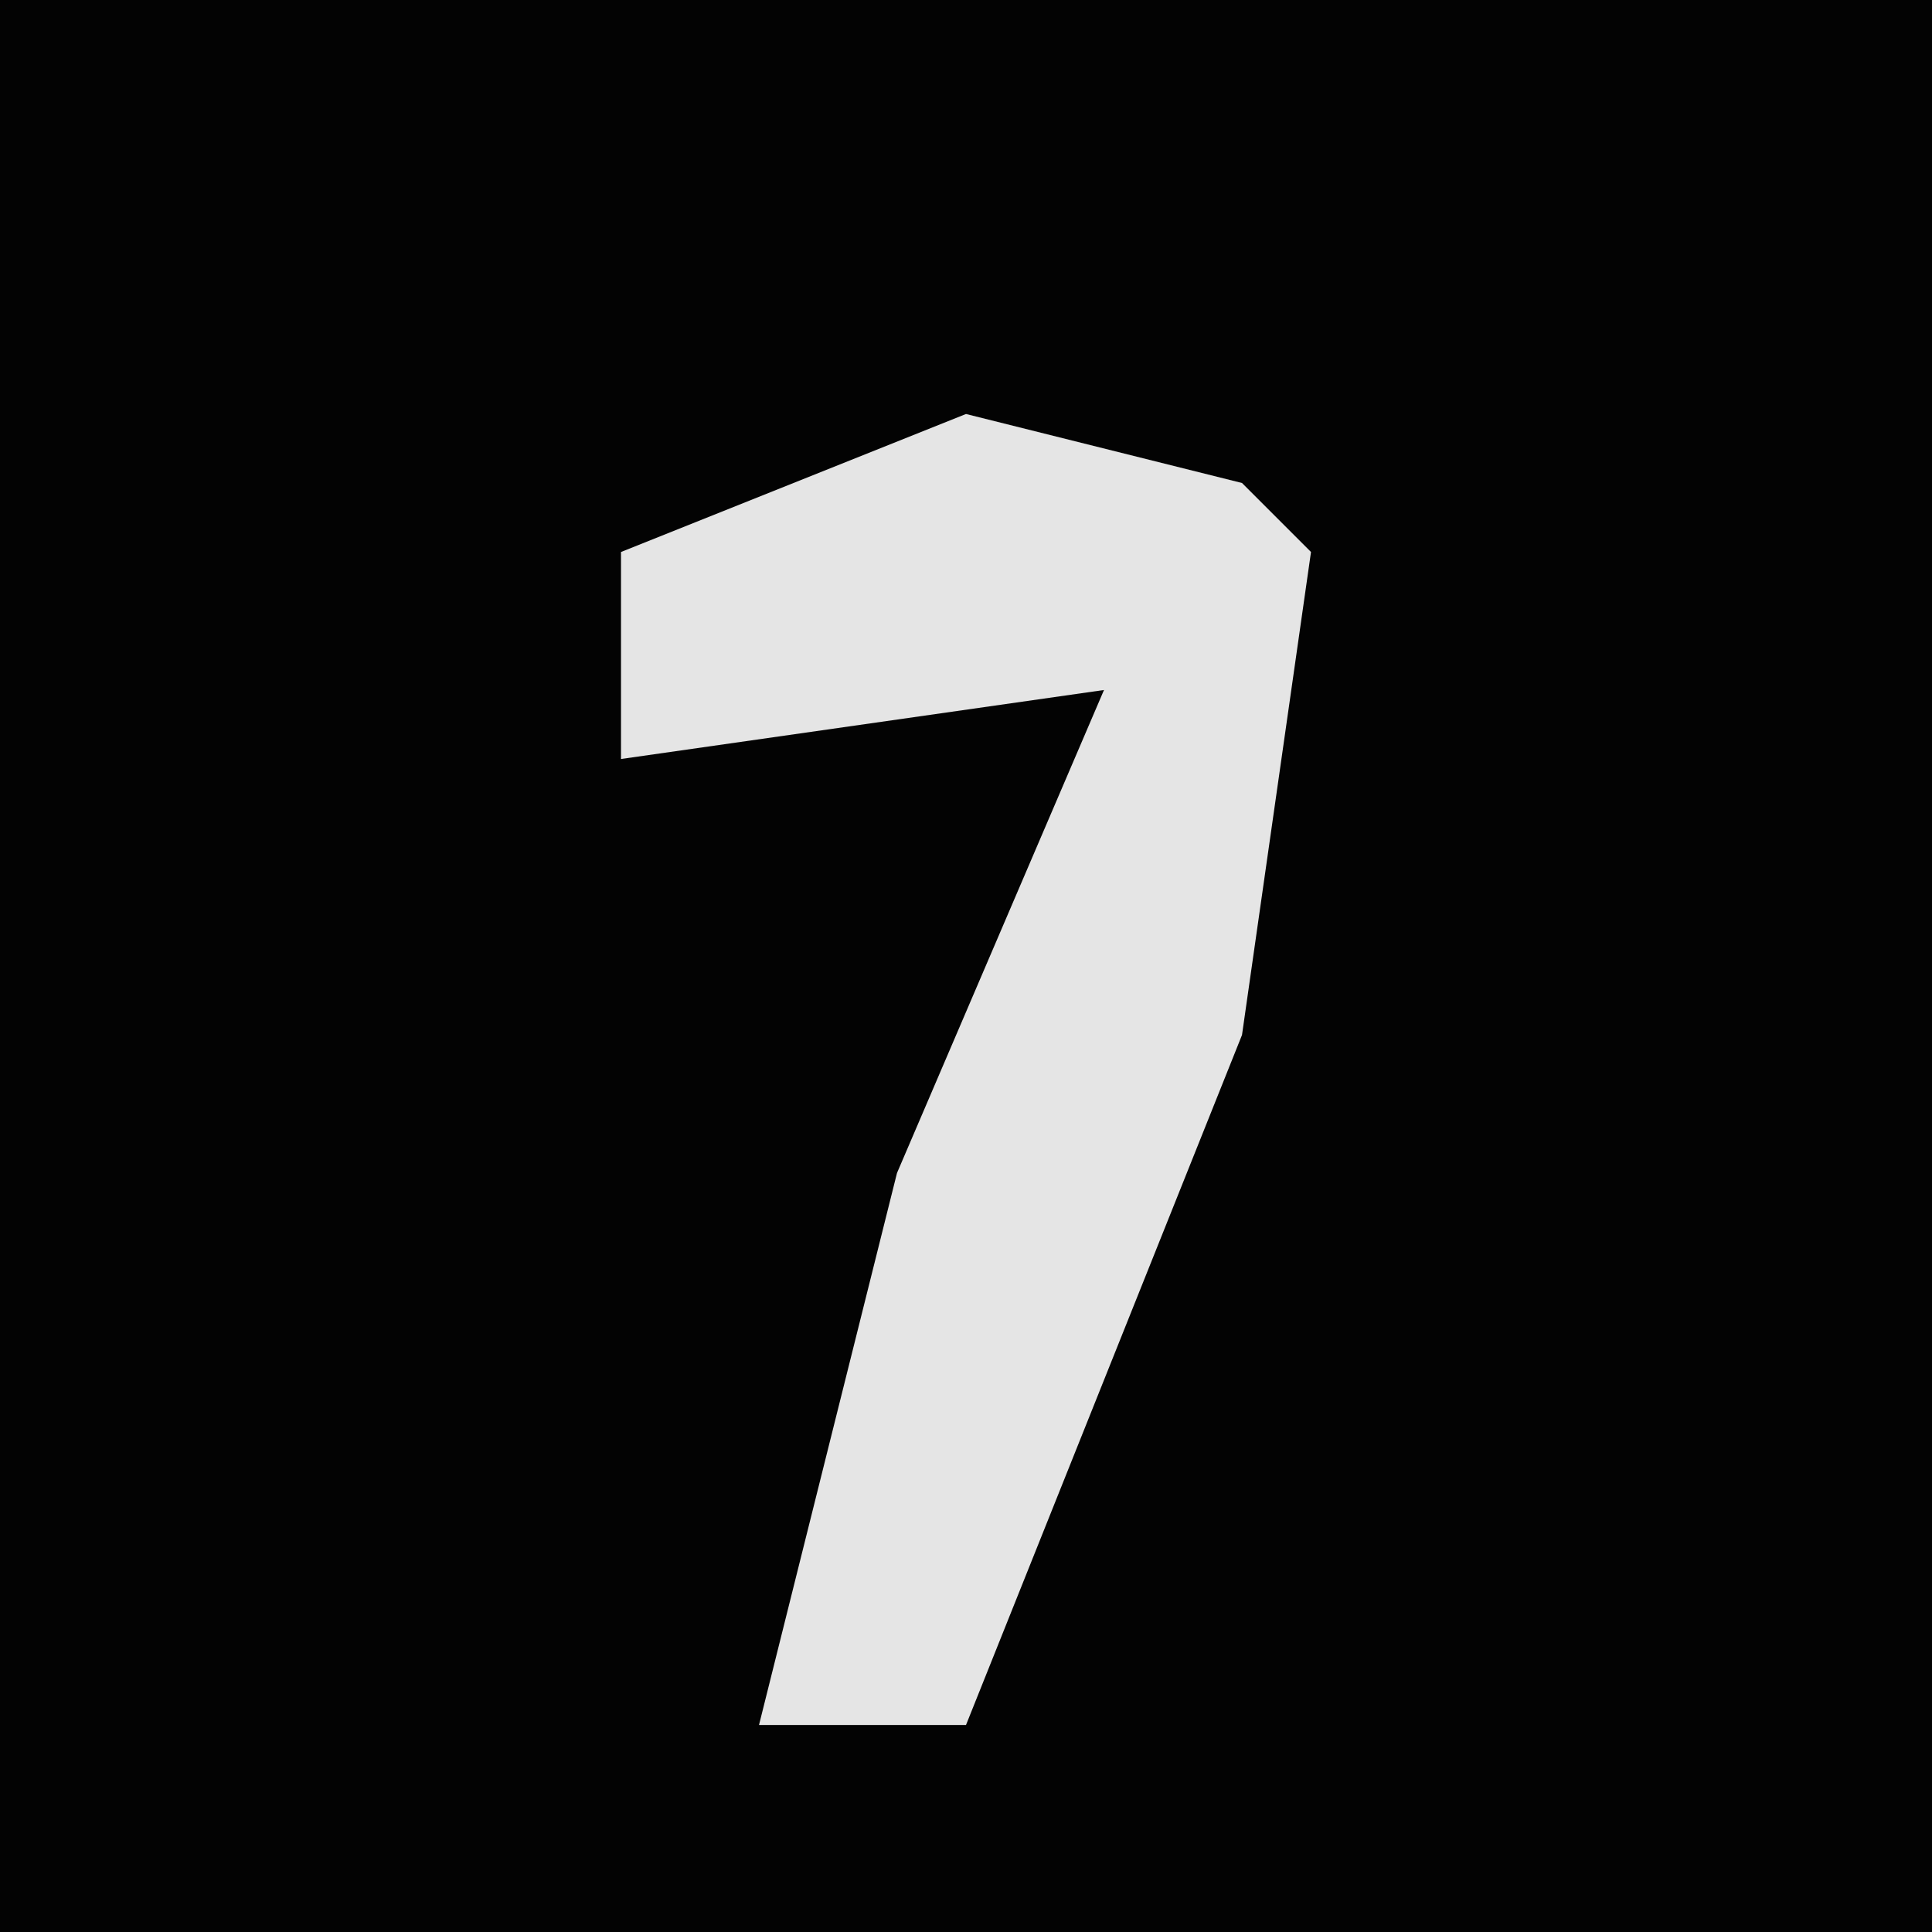 <?xml version="1.0" encoding="UTF-8"?>
<svg version="1.1" xmlns="http://www.w3.org/2000/svg" width="28" height="28">
<path d="M0,0 L28,0 L28,28 L0,28 Z " fill="#030303" transform="translate(0,0)"/>
<path d="M0,0 L4,1 L5,2 L4,9 L0,19 L-3,19 L-1,11 L2,4 L-5,5 L-5,2 Z " fill="#E5E5E5" transform="translate(14,6)"/>
</svg>
